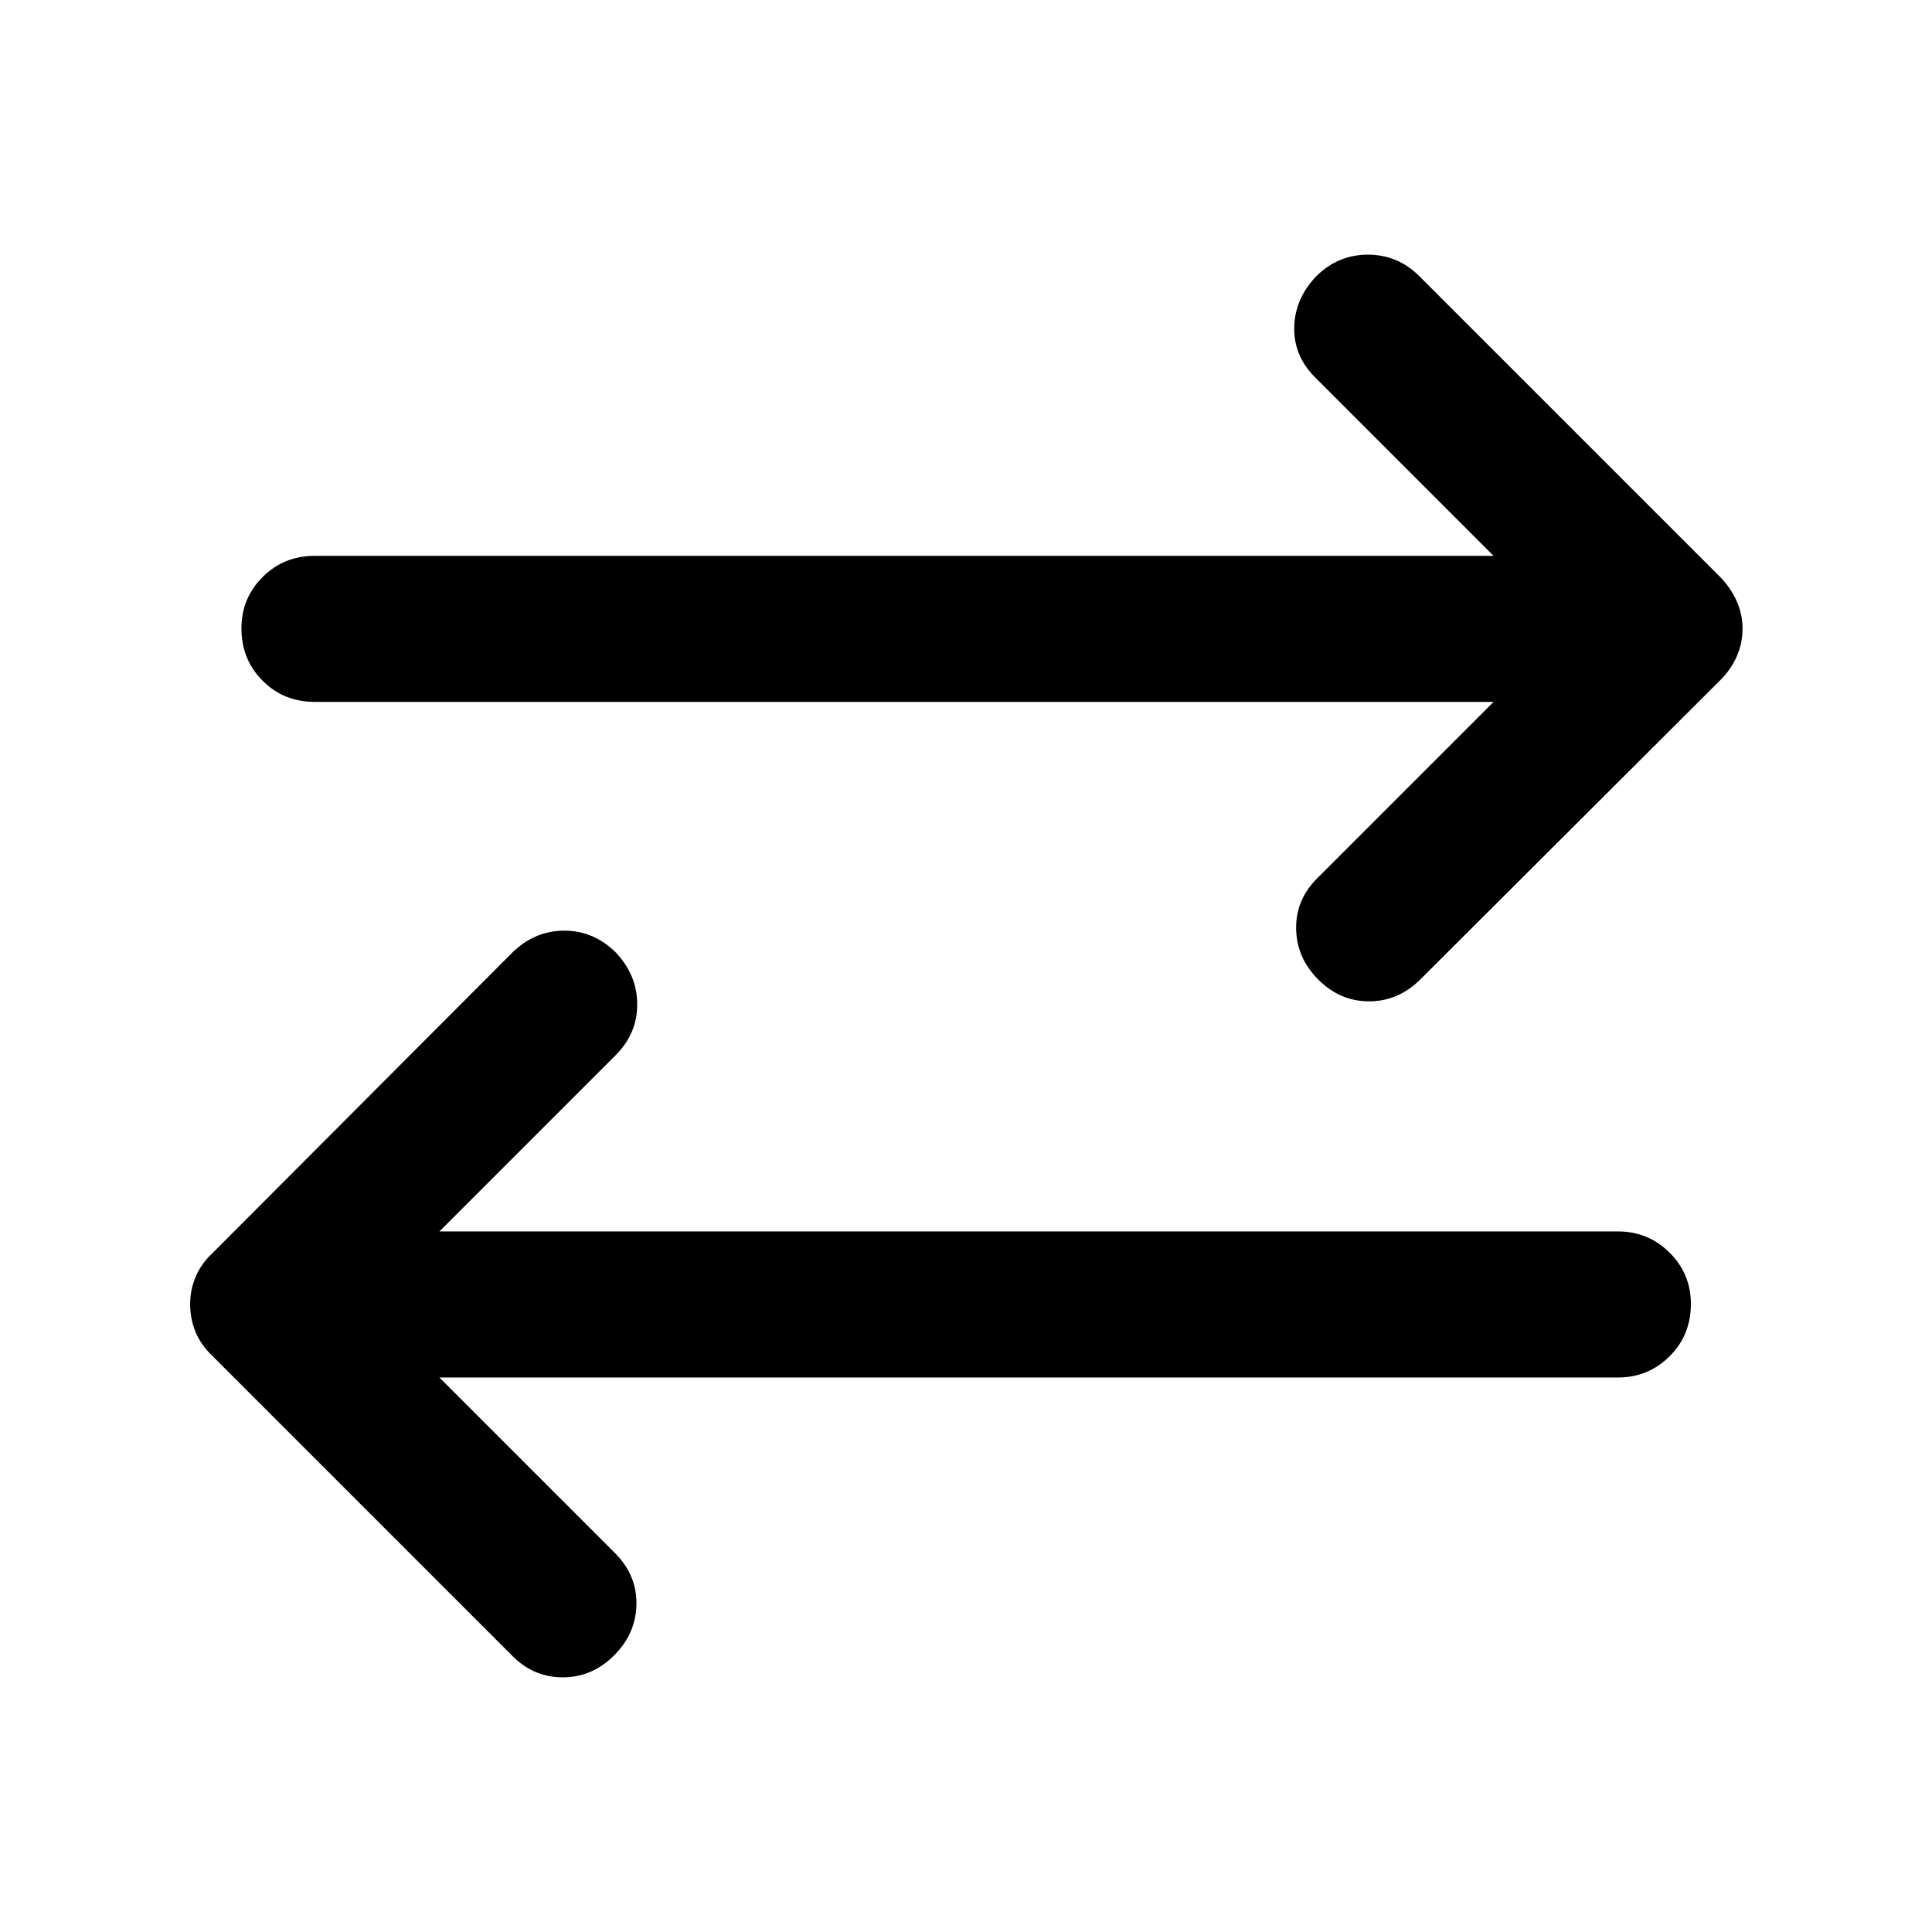 <svg xmlns="http://www.w3.org/2000/svg" height="40" viewBox="0 -960 960 960" width="40"><path d="m218.34-275.53 87.22 87.22q10.85 10.85 10.69 25.31-.17 14.46-10.86 25.31-11.01 11.18-25.84 11.15-14.83-.04-25.44-11.15L105.66-286.14q-5.73-5.39-8.45-11.93-2.73-6.54-2.73-13.99 0-6.97 2.73-13.47 2.72-6.5 8.45-11.89l149.12-149.45q11.02-10.69 25.6-10.69 14.58 0 25.44 10.69 10.69 11.11 10.81 25.73.12 14.63-10.74 25.48l-87.55 87.55h585.65q15 0 25.6 10.52 10.6 10.53 10.6 25.53 0 15.49-10.6 26.01-10.6 10.52-25.6 10.52H218.34Zm523.81-335.7h-585.8q-15.34 0-25.86-10.52t-10.52-26.01q0-15 10.52-25.52t25.86-10.52h585.8l-87.88-87.89q-11.35-10.85-11.18-25.31.16-14.46 11.01-25.8 10.86-10.69 25.68-10.66 14.83.04 25.44 10.66l149.61 149.6q5.24 5.4 8.13 11.94 2.9 6.54 2.9 13.5 0 7.46-2.9 13.96-2.89 6.5-8.13 11.73L705.89-473.46q-11.02 11.02-25.6 11.02-14.59 0-25.44-11.02-10.69-10.78-10.81-25.4-.12-14.63 11.23-25.48l86.88-86.89Z"/></svg>